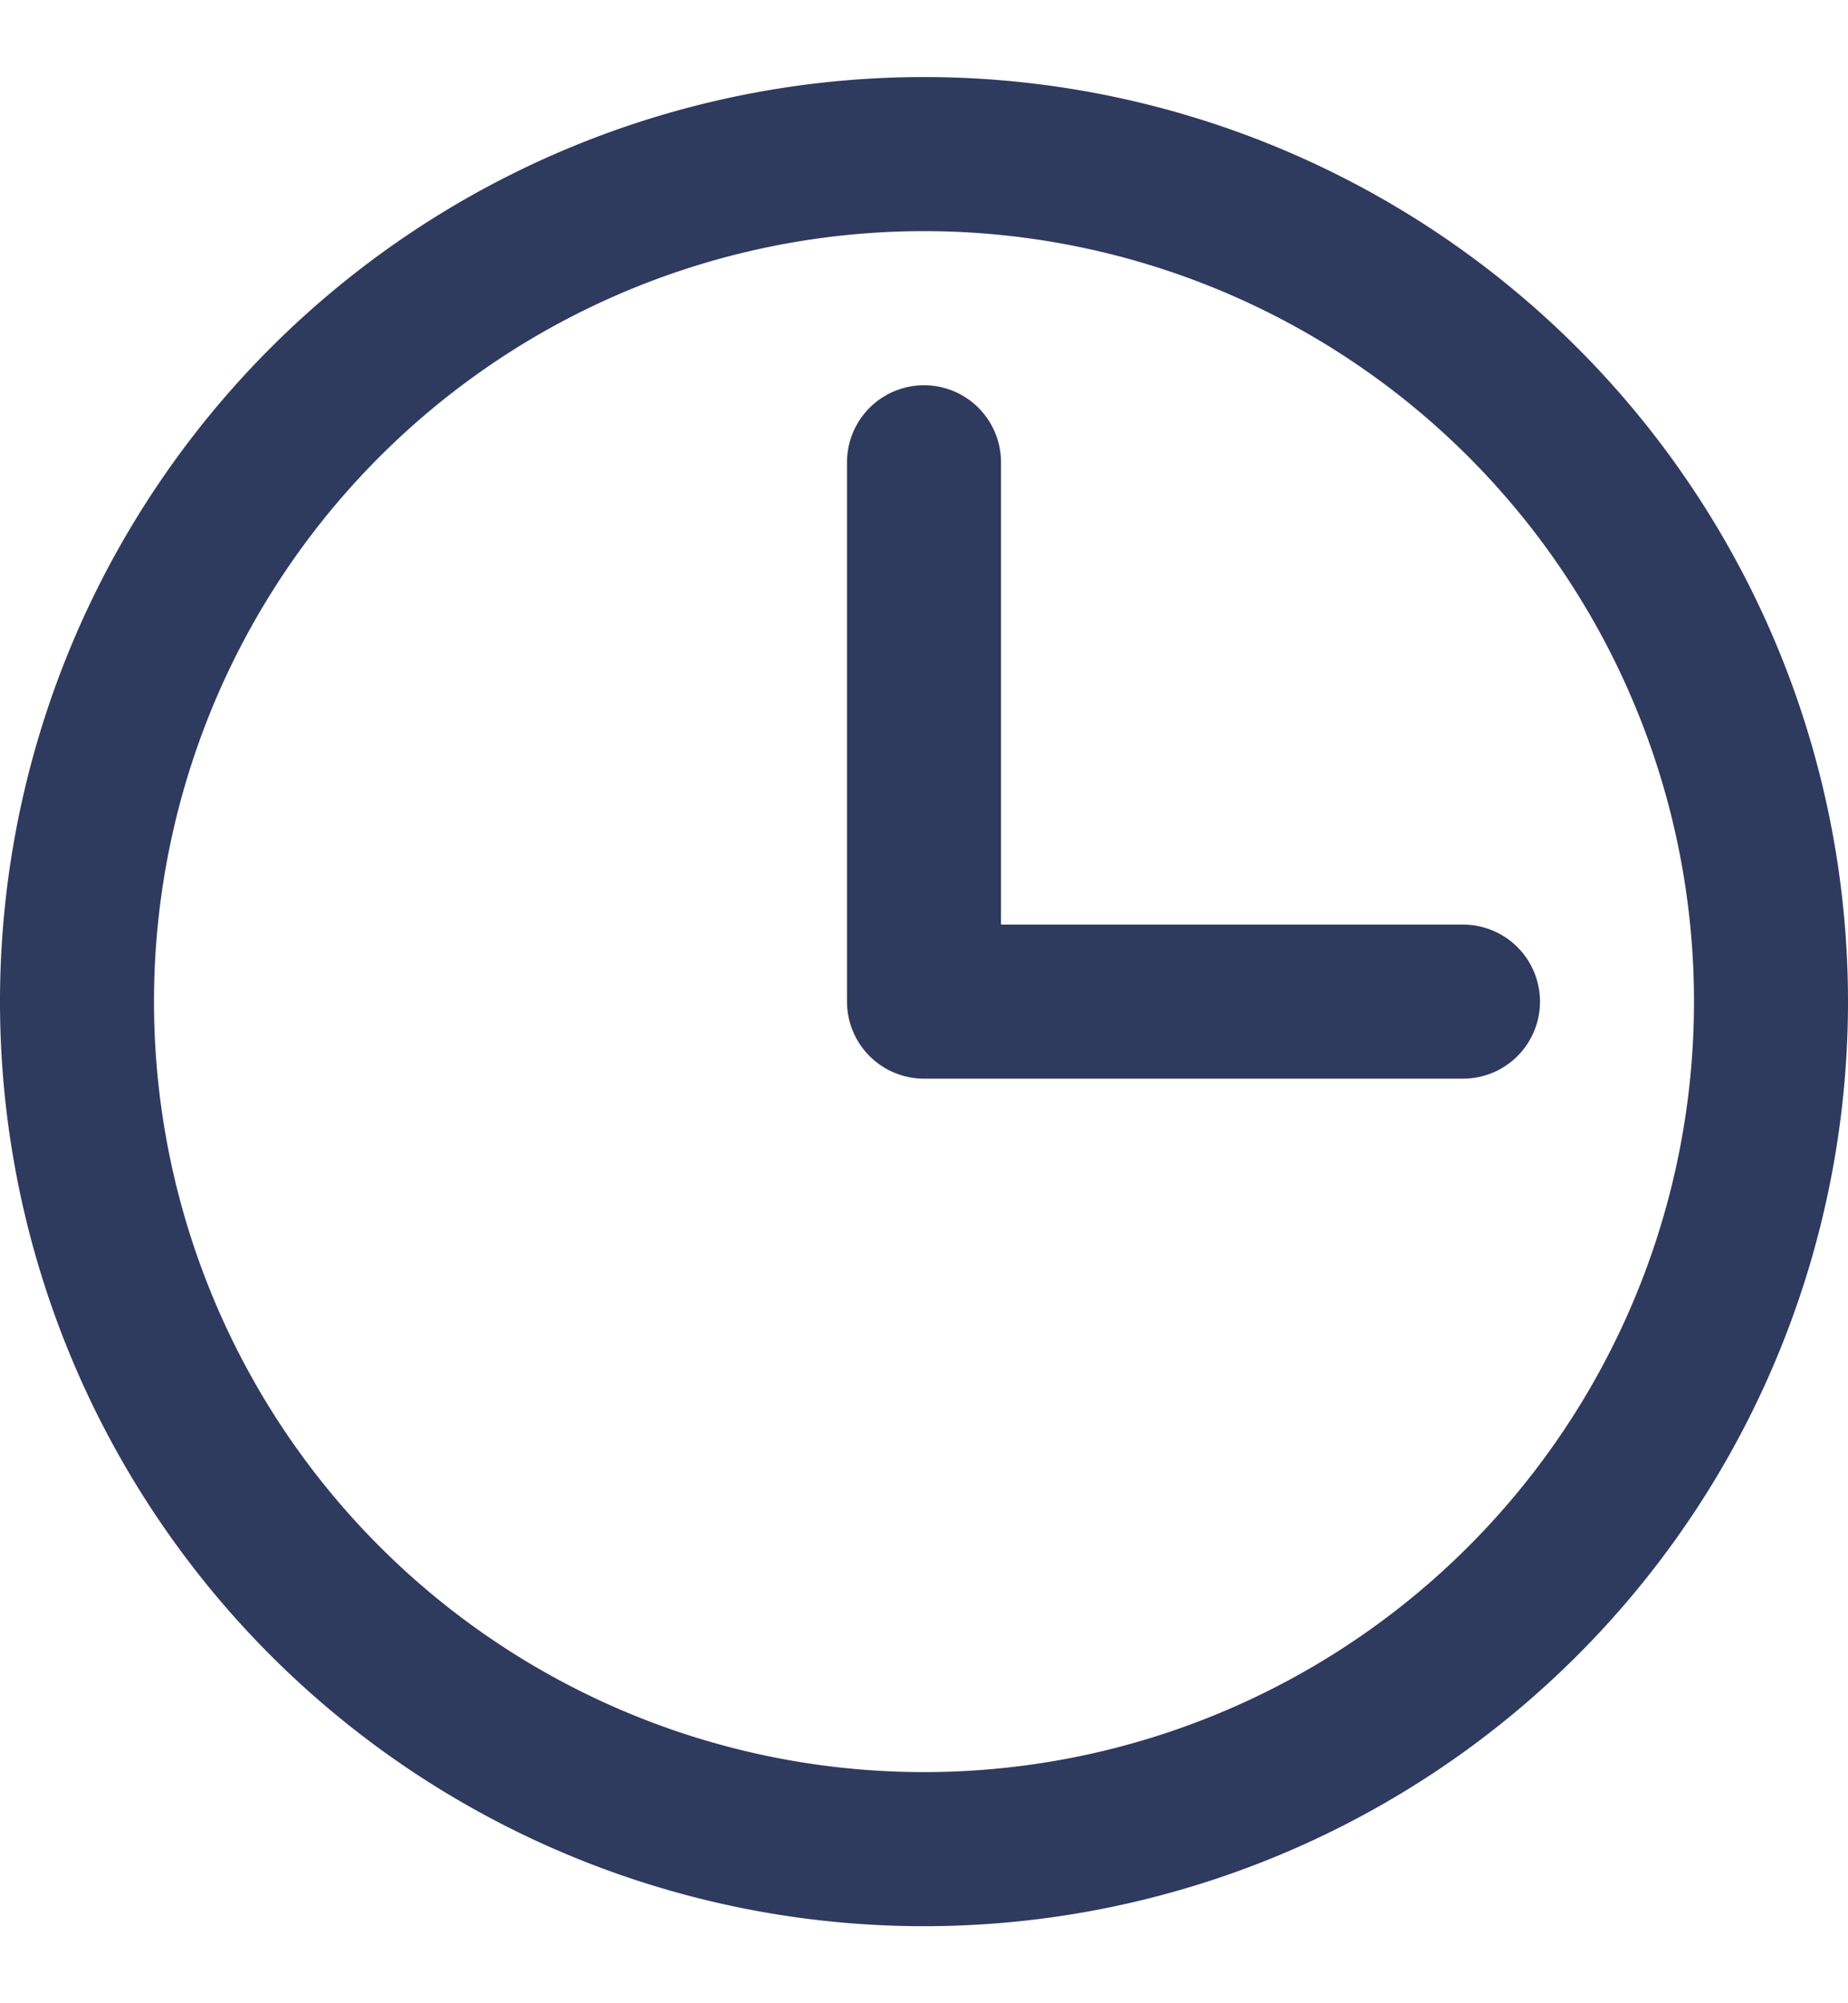 <svg width="12" height="13" fill="none" xmlns="http://www.w3.org/2000/svg"><path d="M6 3v3.5h3.5" stroke="#2F3A5F" stroke-linecap="round" stroke-linejoin="round"/><path d="M6 12A5.5 5.5 0 106 1a5.5 5.5 0 000 11z" stroke="#2F3A5F" stroke-linecap="round" stroke-linejoin="round"/></svg>